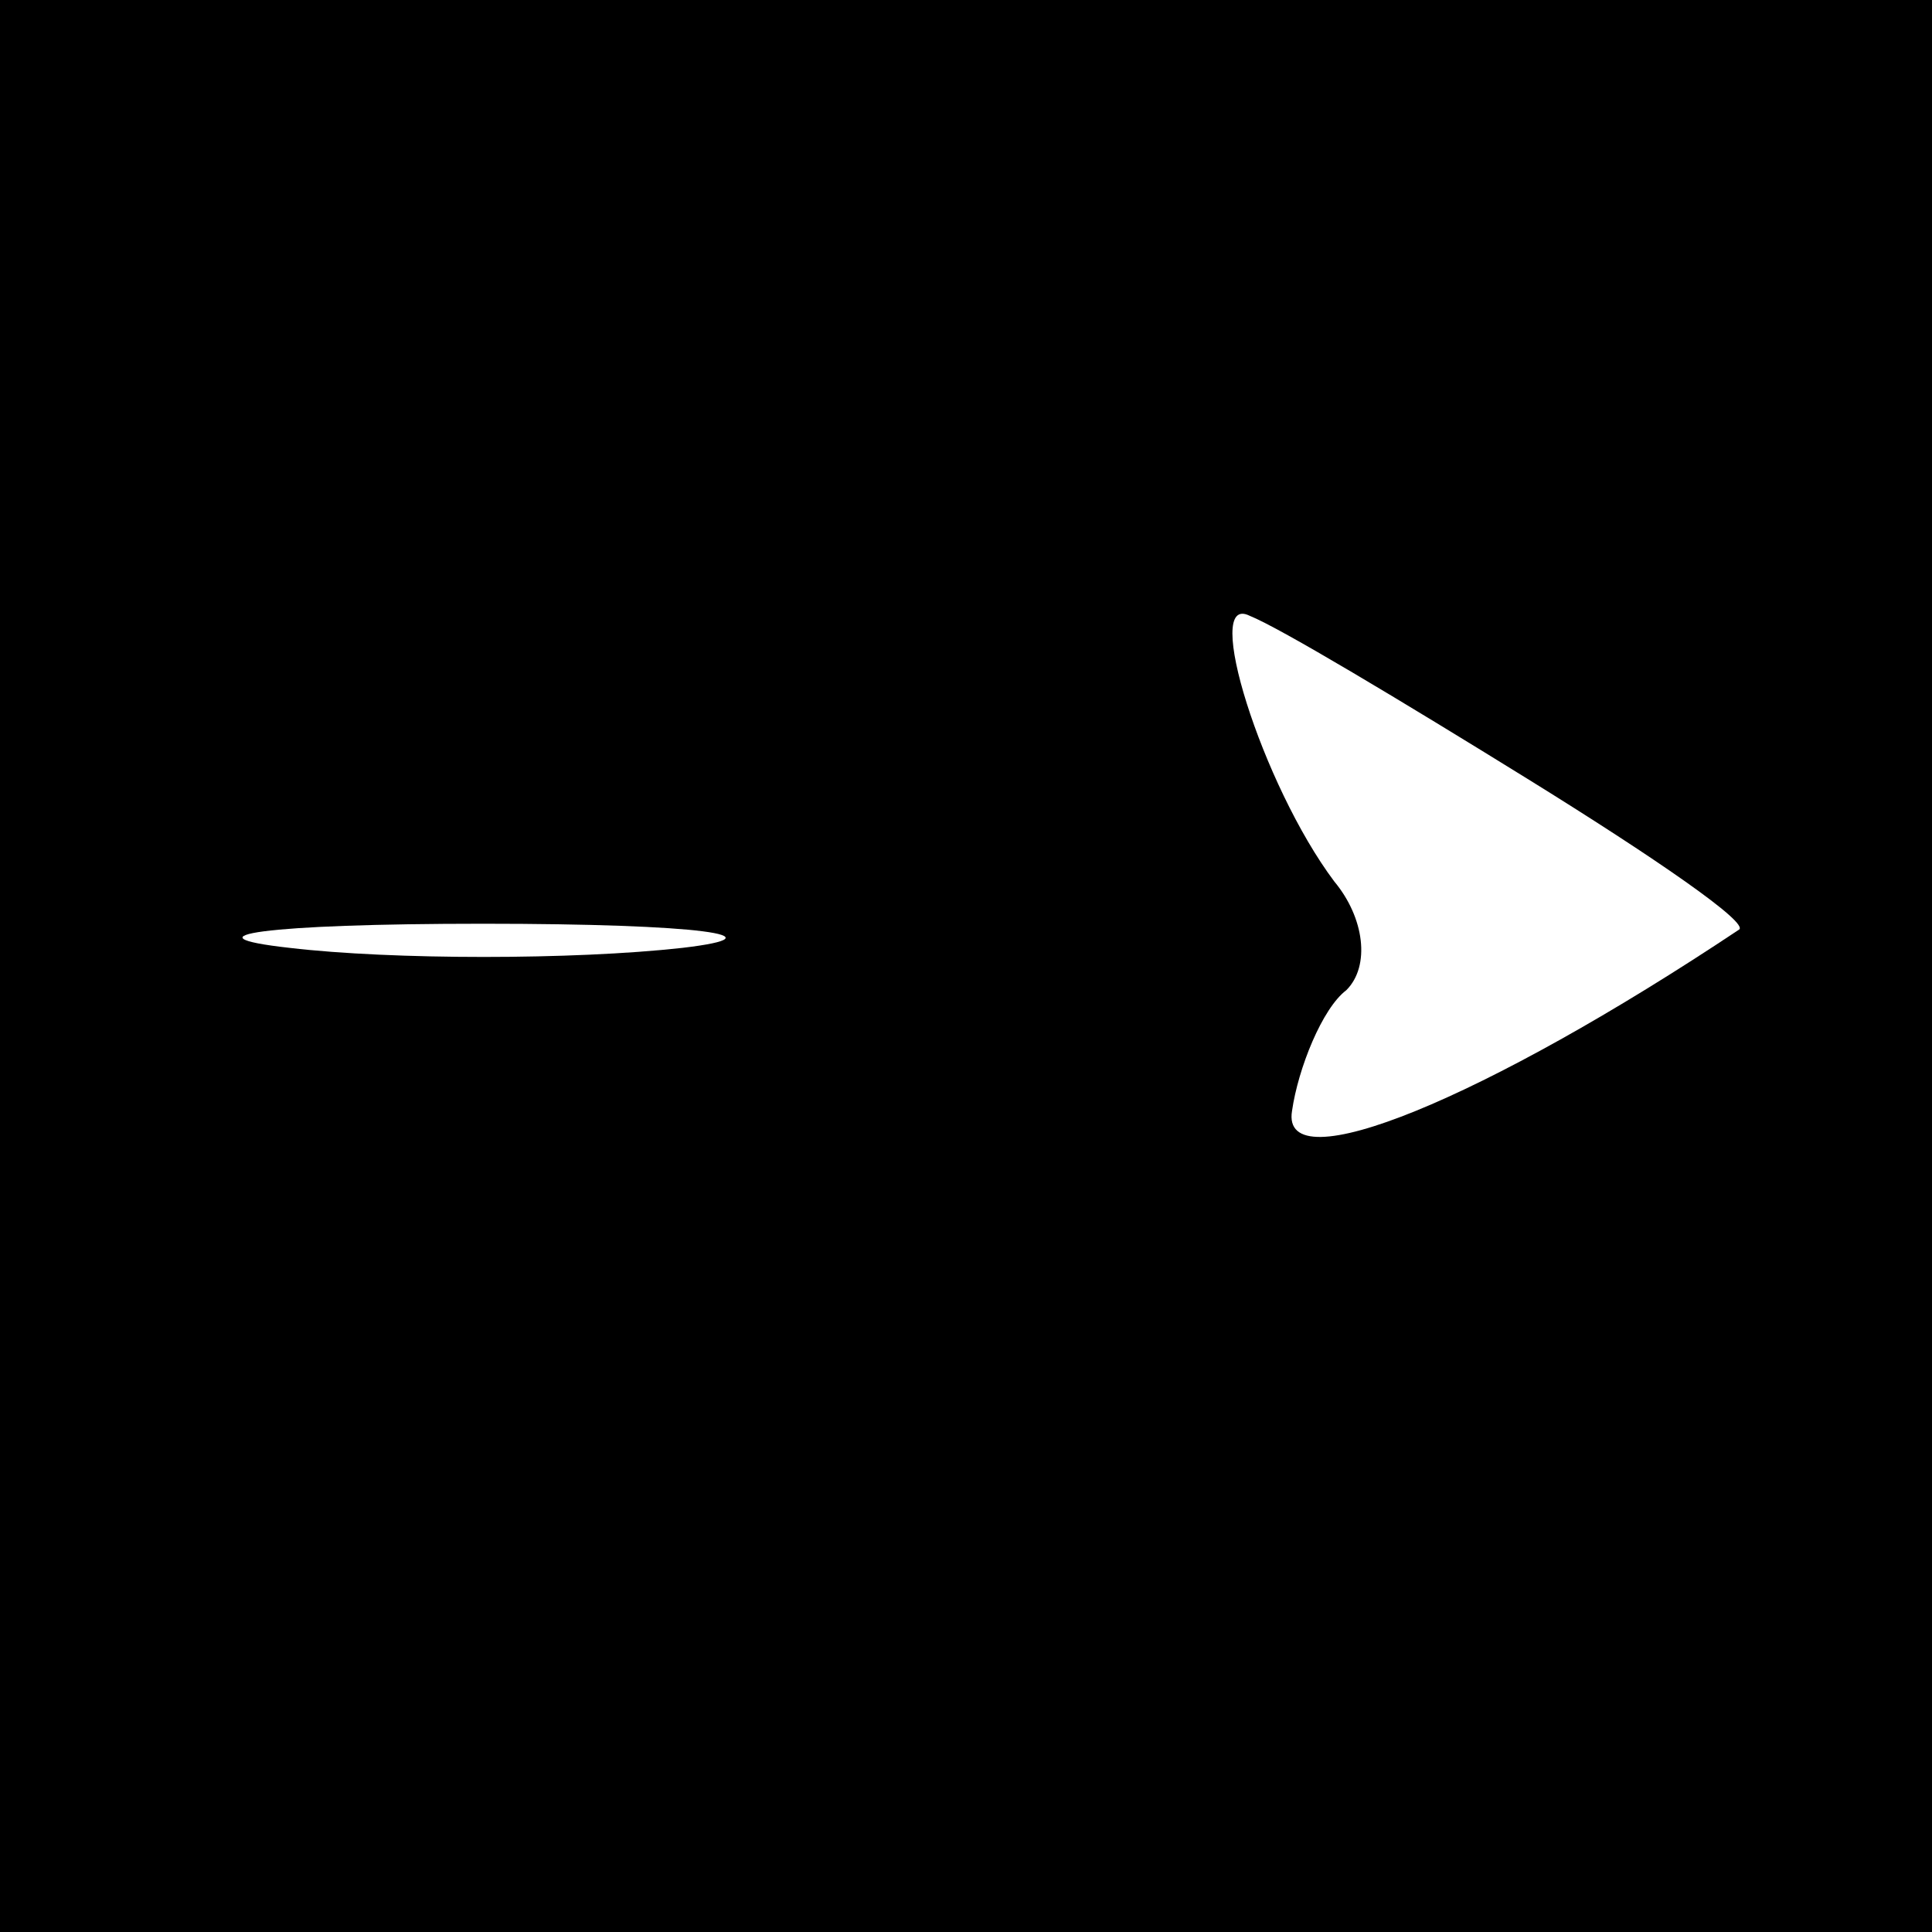<?xml version="1.0" standalone="no"?>
<!DOCTYPE svg PUBLIC "-//W3C//DTD SVG 20010904//EN"
 "http://www.w3.org/TR/2001/REC-SVG-20010904/DTD/svg10.dtd">
<svg version="1.0" xmlns="http://www.w3.org/2000/svg"
 width="32pt" height="32pt" viewBox="0 0 32 32"
 preserveAspectRatio="xMidYMid meet">
<rect x="0" y="0" width="32" height="32" fill="#808080" stroke="none"/>
<g transform="translate(0,32) scale(0.1,-0.1)"
fill="#000000" stroke="none">
<path fill="#000000" stroke="none" d="M0 160 l0 -160 160 0 160 0 0 160 0
160 -160 0 -160 0 0 -160z"/>
<path fill="#ffffff" stroke="none" d="M253 191 c21 -13 37 -24 35 -25 -42
-28 -76 -42 -74 -30 1 7 5 17 9 20 4 4 3 12 -2 18 -12 16 -22 48 -14 44 5 -2
25 -14 46 -27z"/>
<path fill="#ffffff" stroke="none" d="M113 163 c-18 -2 -48 -2 -65 0 -18 2
-4 4 32 4 36 0 50 -2 33 -4z"/>
</g>
</svg>

